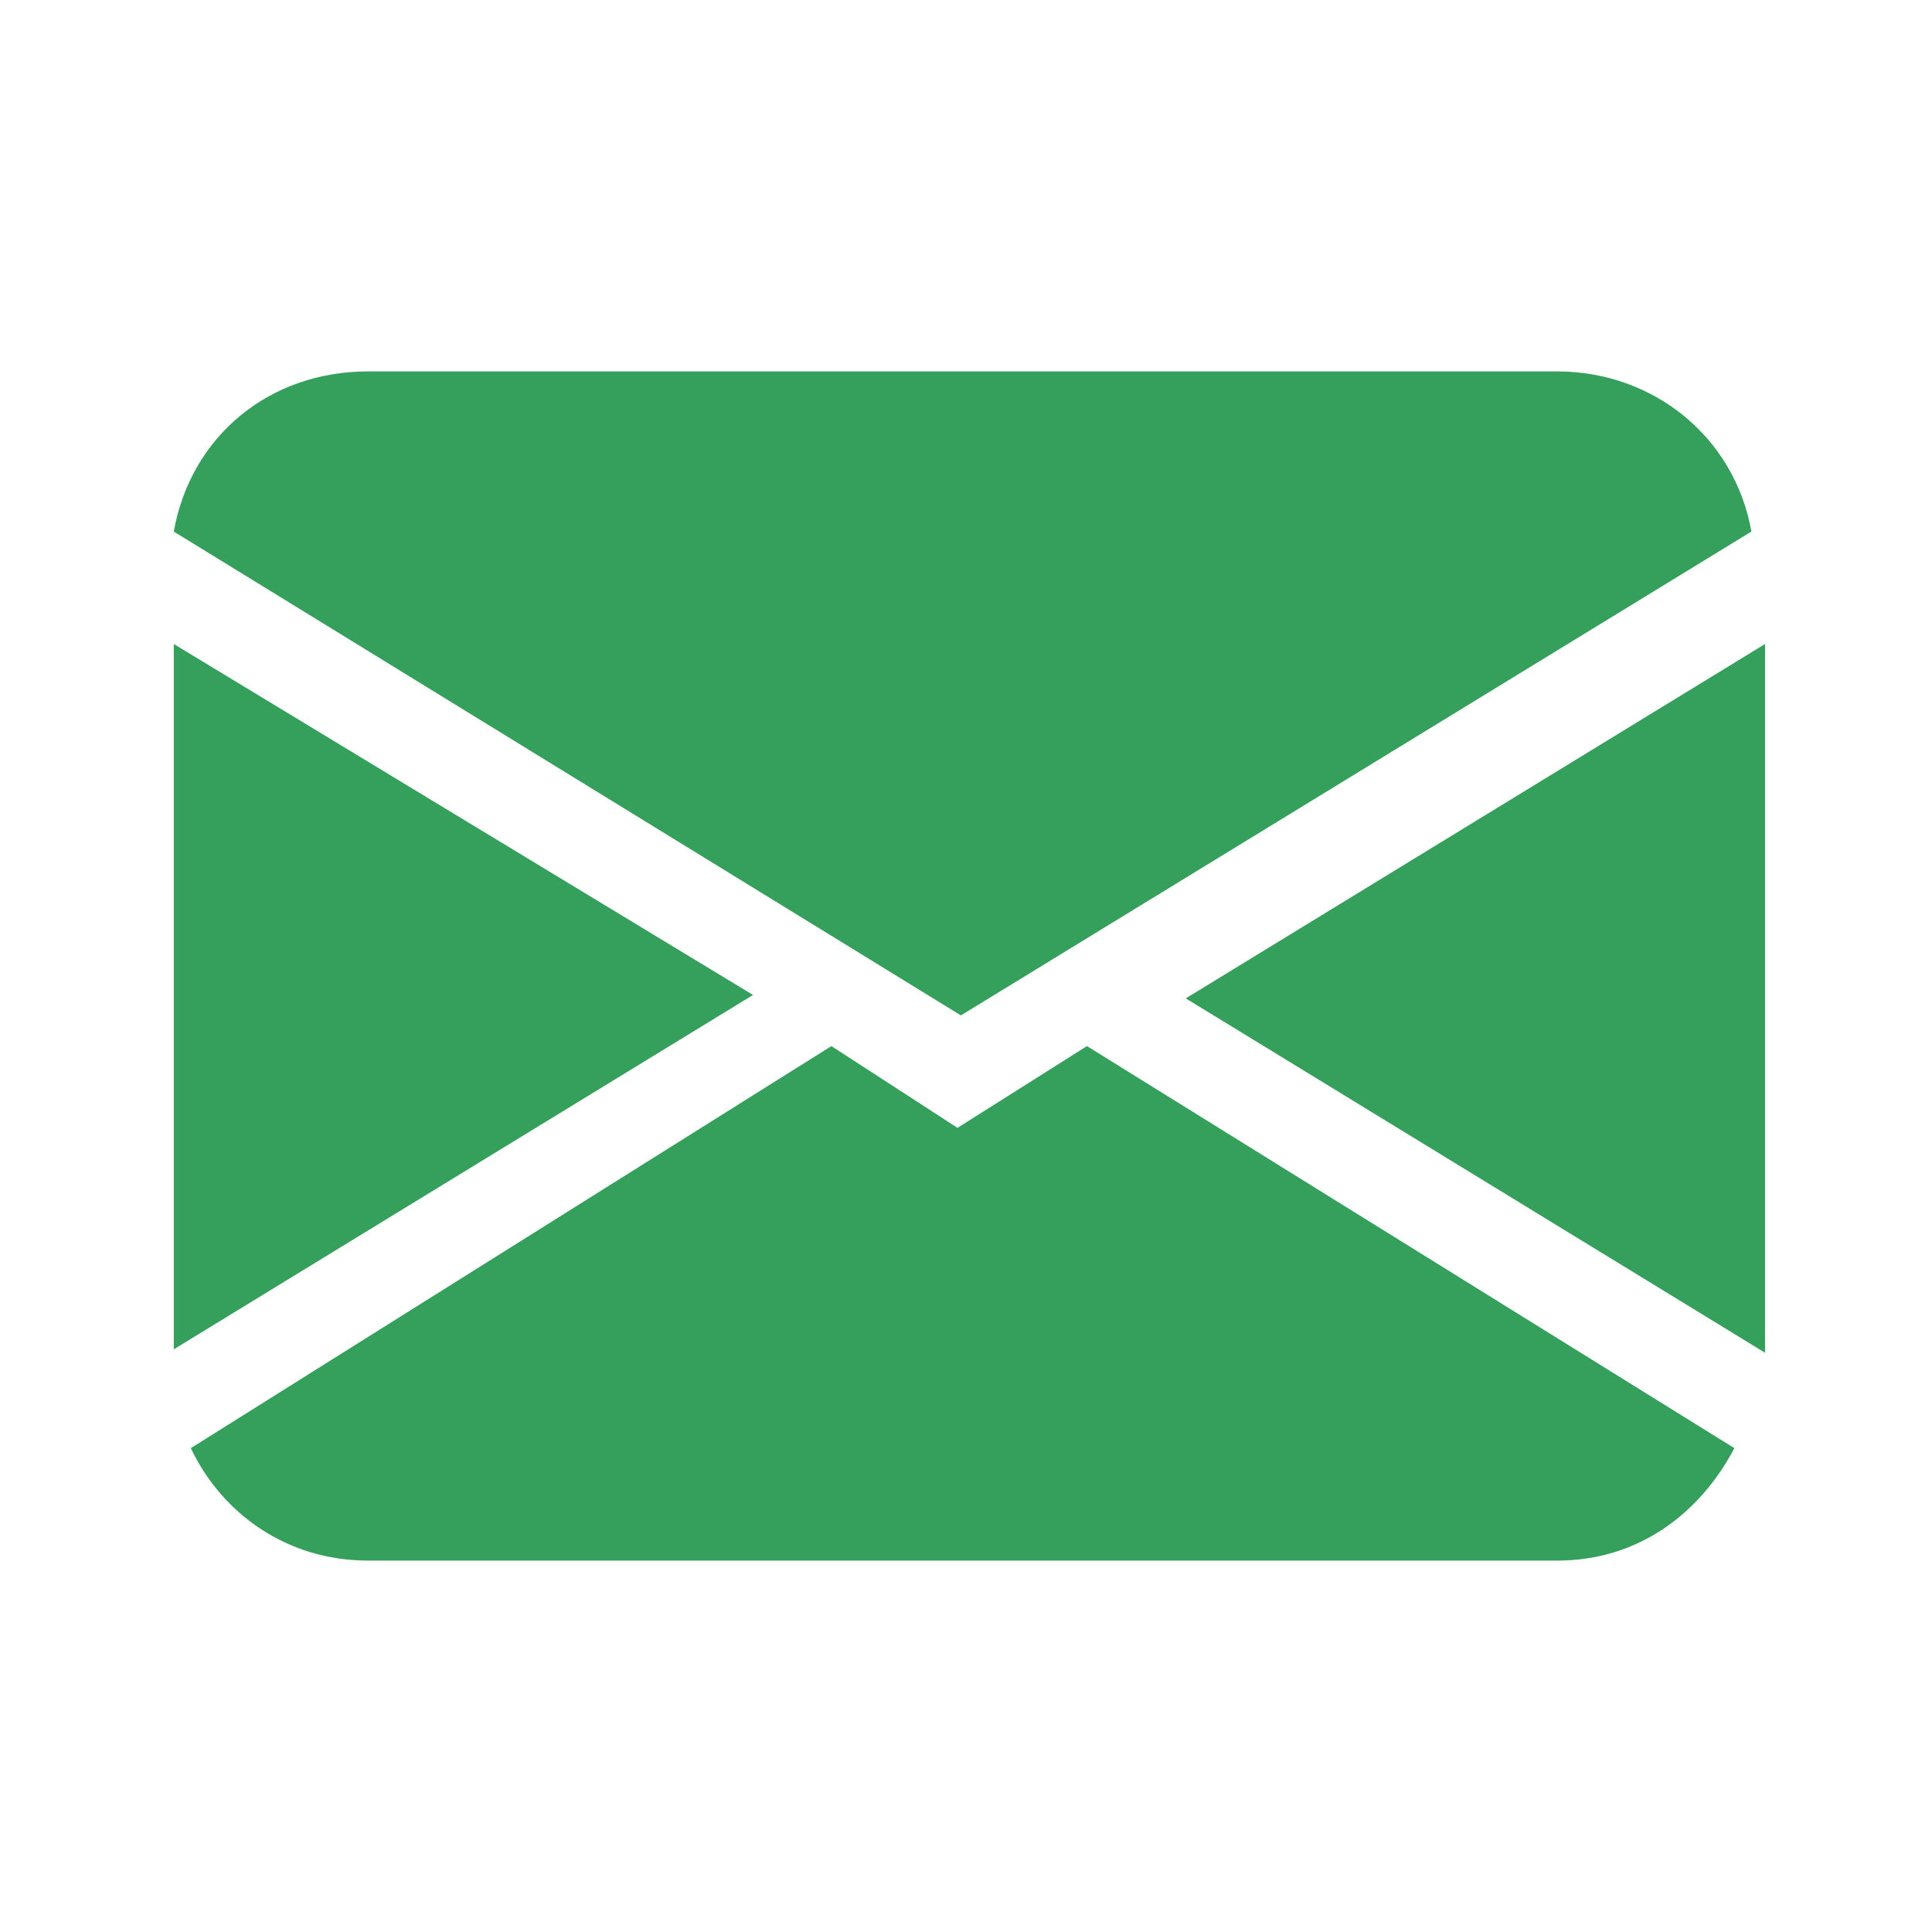 <?xml version="1.0" encoding="utf-8"?>
<!-- Generator: Adobe Illustrator 23.0.5, SVG Export Plug-In . SVG Version: 6.00 Build 0)  -->
<svg version="1.1" id="Capa_1" xmlns="http://www.w3.org/2000/svg" xmlns:xlink="http://www.w3.org/1999/xlink" x="0px" y="0px"
	 viewBox="0 0 56.7 56.7" style="enable-background:new 0 0 56.7 56.7;" xml:space="preserve">
<style type="text/css">
	.st0{fill-rule:evenodd;clip-rule:evenodd;fill:#35A05C;}
</style>
<path d="M18.3,39.7"/>
<path class="st0" d="M5.1,15.6c0.5-2.8,2.8-4.7,5.7-4.7h34.9c2.8,0,5.2,1.9,5.7,4.7L28.2,29.8L5.1,15.6z M5.1,18.9v20.7l17-10.4
	L5.1,18.9z M24.4,30.7L5.6,42.5c0.9,1.9,2.8,3.3,5.2,3.3h34.9c2.4,0,4.2-1.4,5.2-3.3L31.9,30.7l-3.8,2.4L24.4,30.7L24.4,30.7z
	 M34.8,29.3l17,10.4V18.9L34.8,29.3L34.8,29.3z"/>
</svg>
